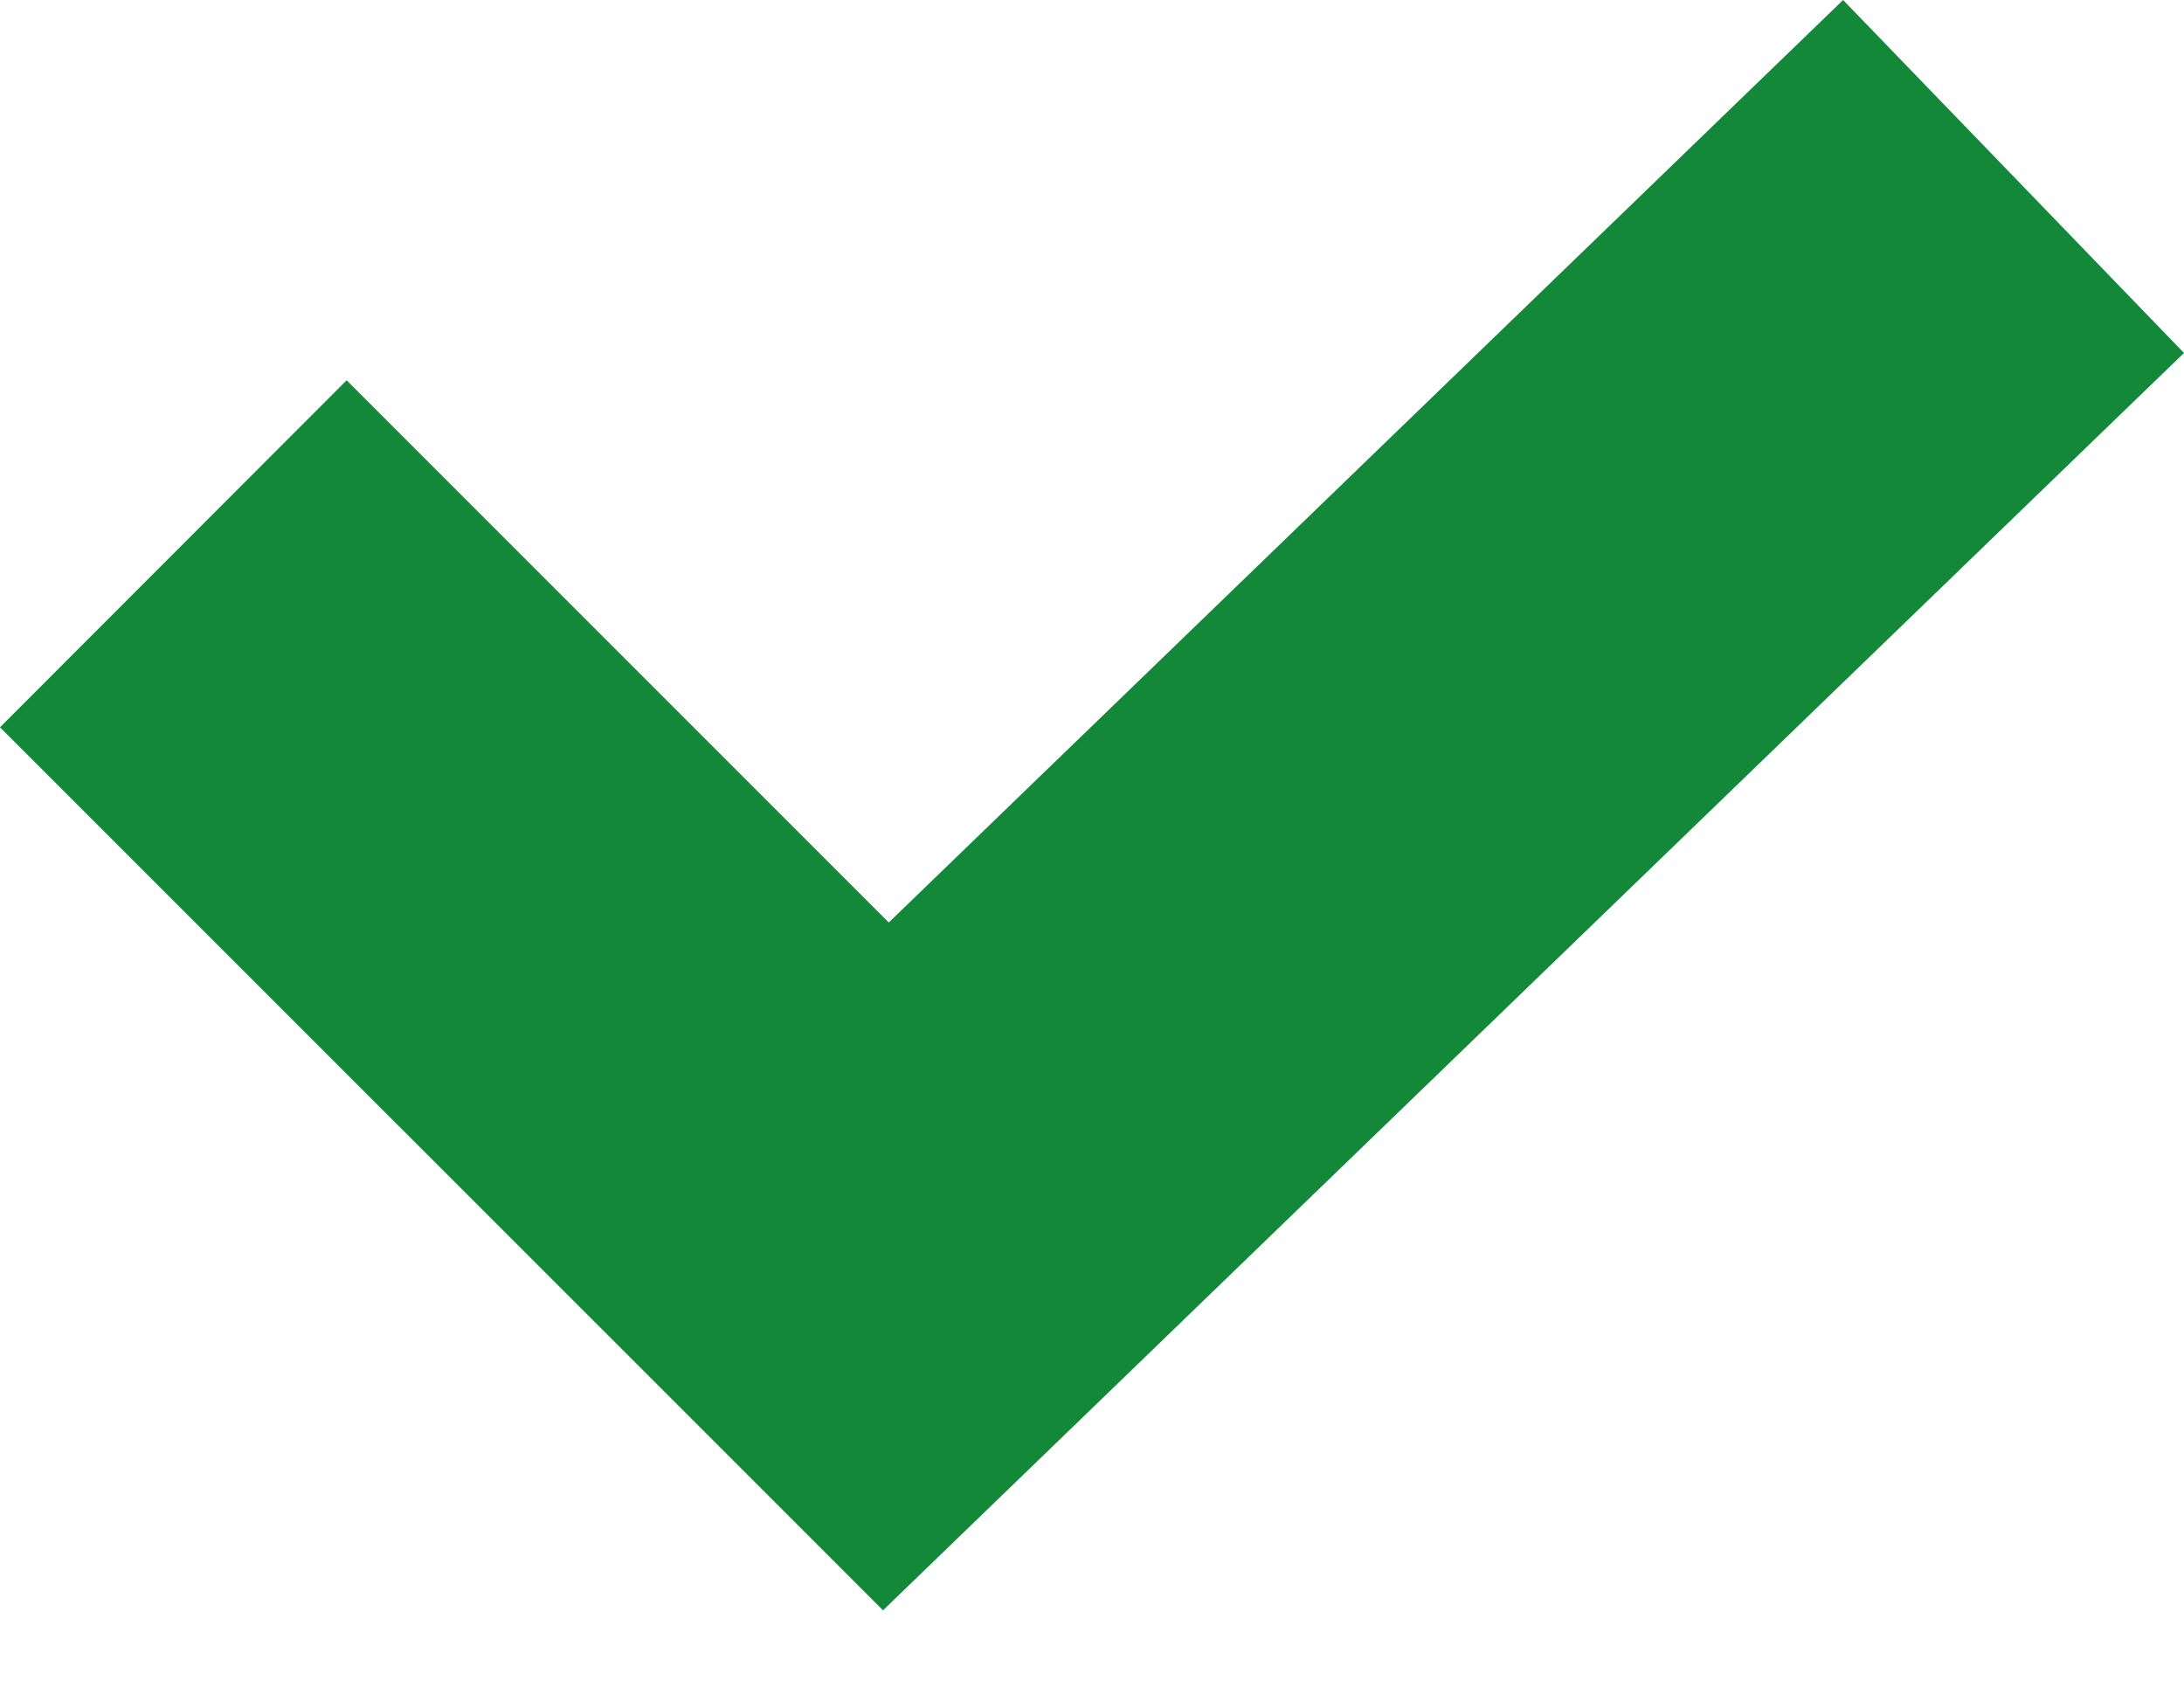 <svg height="17" viewBox="0 0 22 17" width="22" xmlns="http://www.w3.org/2000/svg"><path d="m18.566 0-9.613 9.291-5.461-5.461-3.492 3.495 8.895 8.894 13.105-12.664z" fill="#148839" fill-rule="evenodd"/></svg>